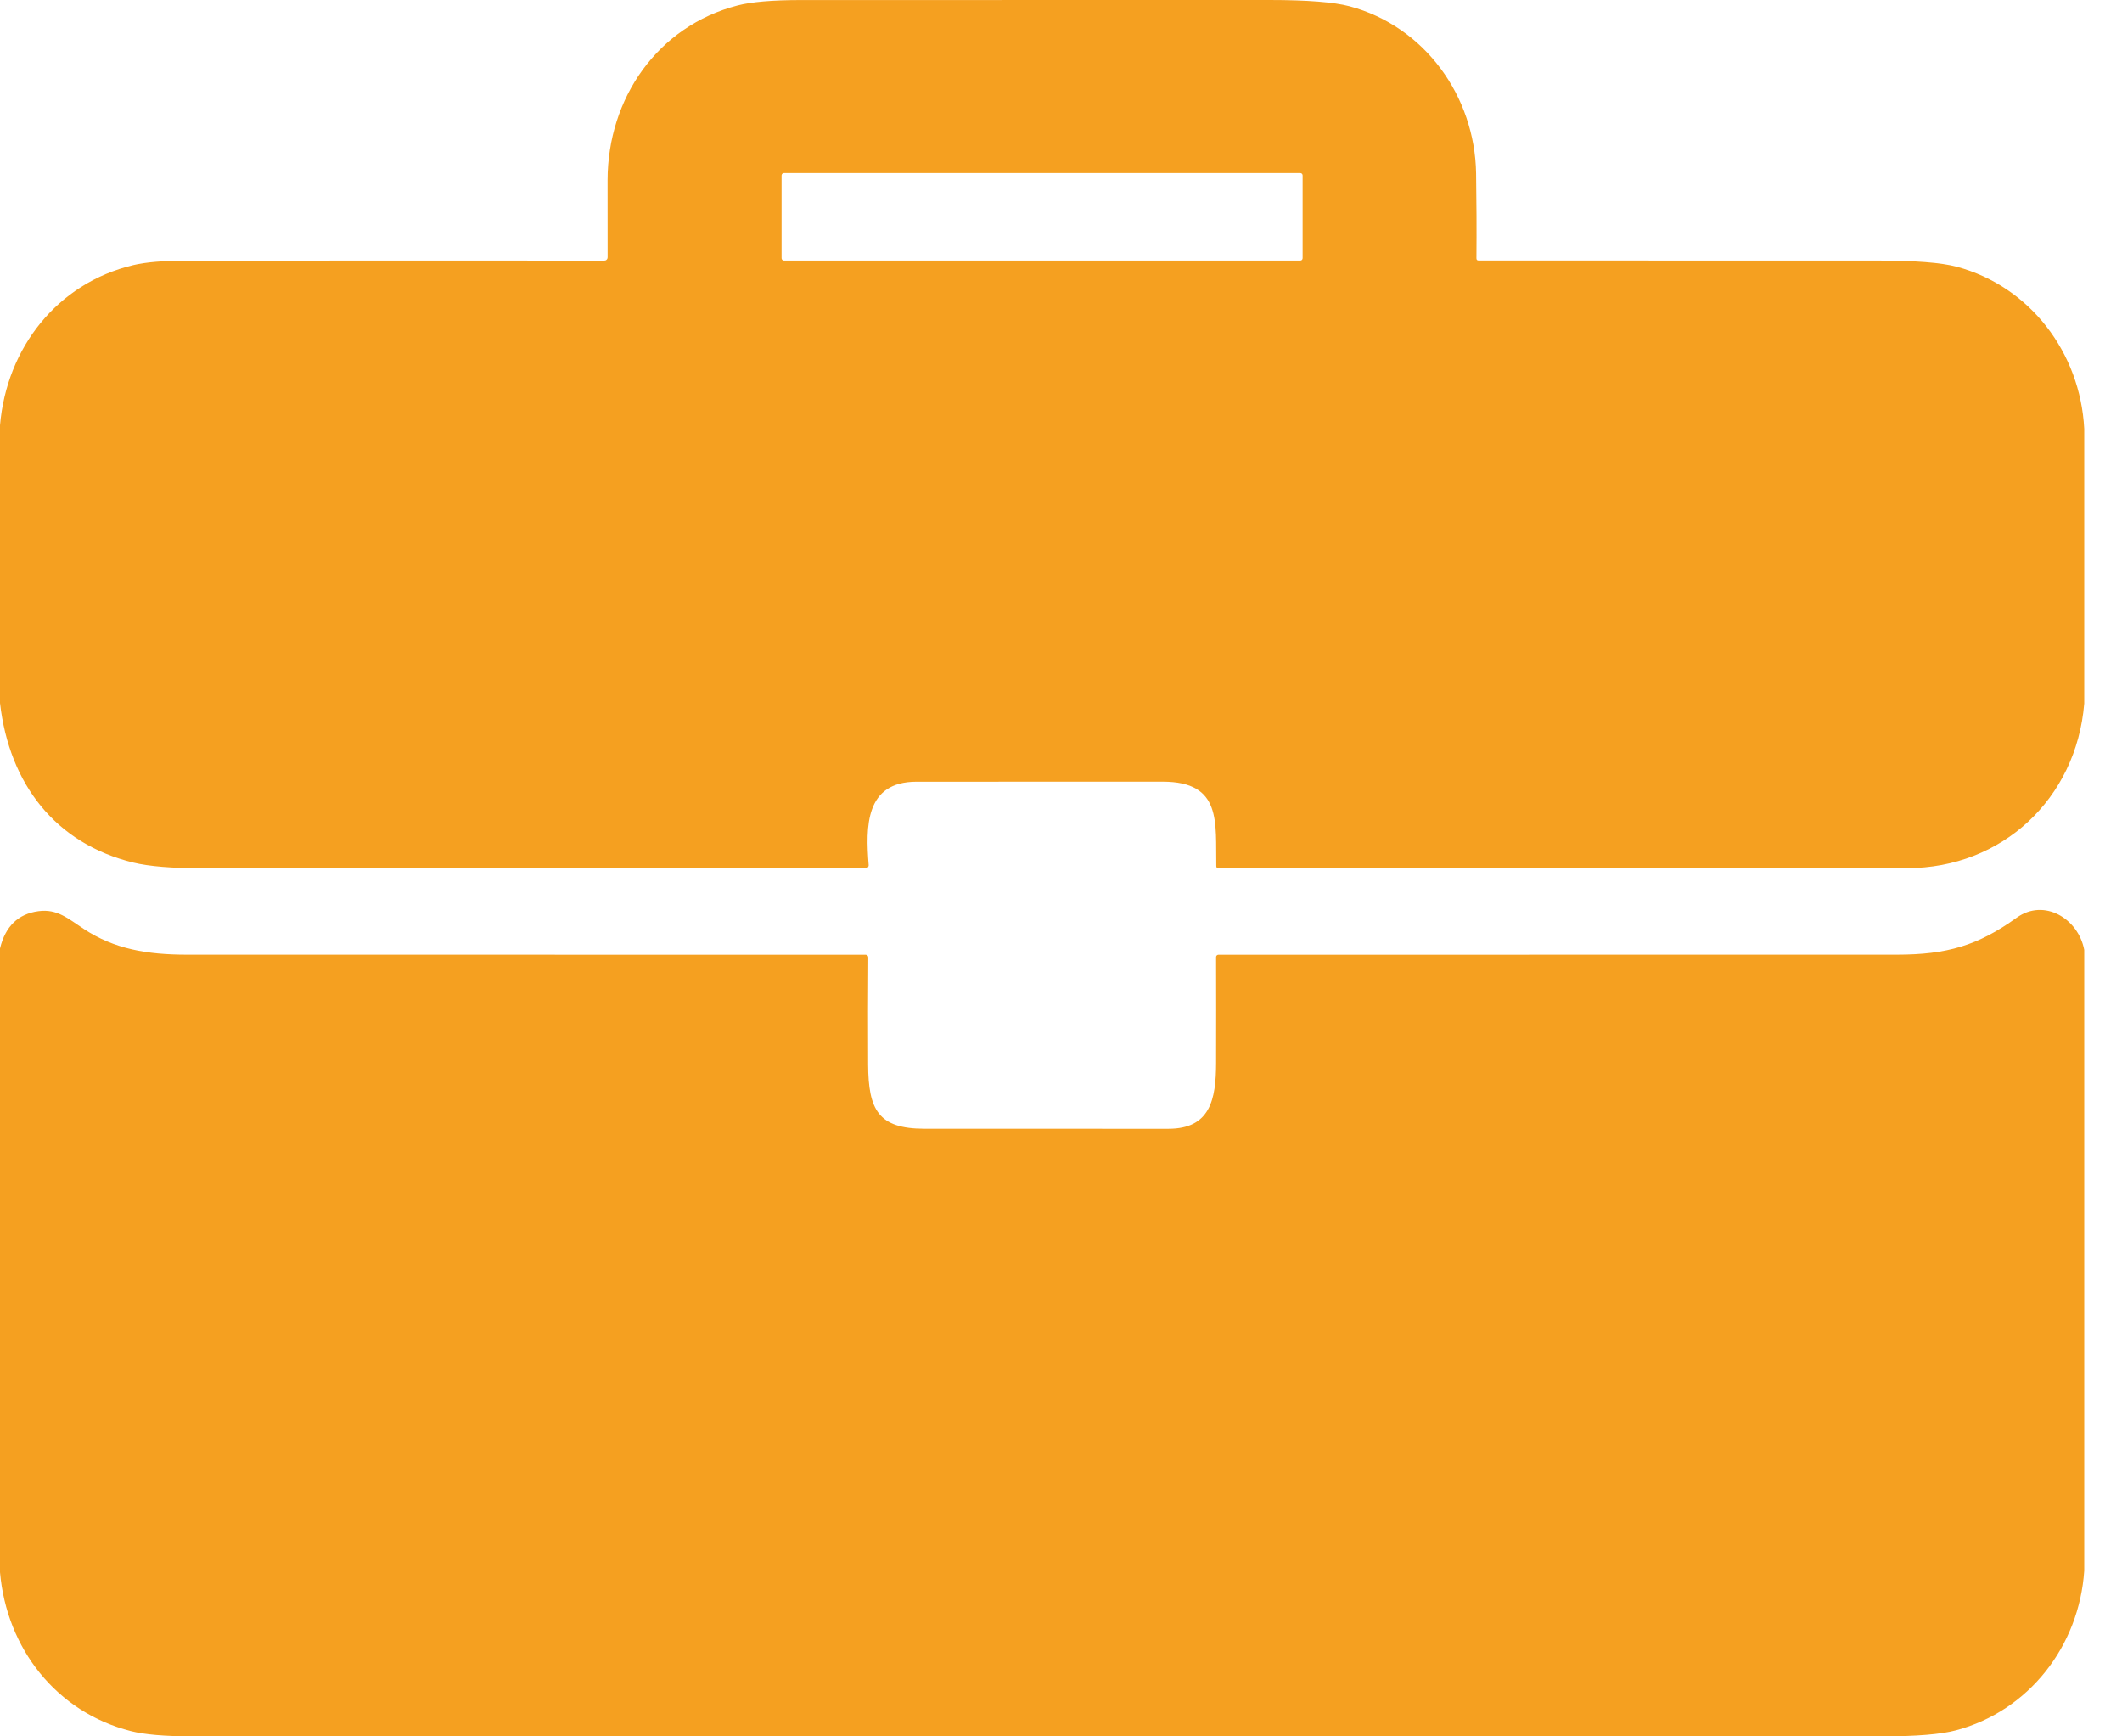 <svg width="44" height="36" viewBox="0 0 44 36" fill="none" xmlns="http://www.w3.org/2000/svg">
<path d="M43.217 8.891V14.586C43.051 16.568 41.51 17.998 39.545 17.999C34.785 18 30.024 18.001 25.263 18C25.235 18 25.221 17.986 25.22 17.957C25.203 17.055 25.345 16.206 24.109 16.206C22.408 16.206 20.706 16.206 19.003 16.207C17.936 16.208 17.95 17.141 18.012 17.933C18.013 17.941 18.012 17.95 18.009 17.958C18.006 17.967 18.002 17.974 17.996 17.981C17.99 17.987 17.983 17.992 17.975 17.996C17.967 17.999 17.959 18.001 17.95 18.001C13.376 17.999 8.795 18 4.207 18.002C3.569 18.002 3.088 17.962 2.766 17.884C1.157 17.492 0.194 16.265 0 14.576V8.817C0.138 7.214 1.185 5.872 2.763 5.497C3.023 5.435 3.396 5.404 3.882 5.404C6.76 5.402 9.644 5.401 12.532 5.403C12.541 5.403 12.55 5.401 12.558 5.398C12.566 5.395 12.573 5.39 12.579 5.383C12.586 5.377 12.591 5.37 12.594 5.361C12.597 5.353 12.599 5.344 12.599 5.336C12.597 4.815 12.597 4.282 12.598 3.735C12.601 2.037 13.635 0.543 15.294 0.113C15.581 0.039 16.013 0.002 16.59 0.001C19.834 -1.04945e-07 23.078 -0 26.322 0C27.106 0 27.66 0.044 27.983 0.13C29.541 0.546 30.581 1.995 30.607 3.593C30.616 4.18 30.619 4.767 30.614 5.355C30.614 5.386 30.629 5.401 30.66 5.401C33.417 5.403 36.172 5.403 38.924 5.402C39.704 5.402 40.255 5.445 40.575 5.531C42.094 5.939 43.135 7.312 43.217 8.891ZM27.01 3.637C27.01 3.624 27.005 3.612 26.996 3.602C26.986 3.593 26.974 3.588 26.96 3.588H16.256C16.243 3.588 16.23 3.593 16.221 3.602C16.211 3.612 16.206 3.624 16.206 3.637V5.353C16.206 5.359 16.207 5.366 16.21 5.372C16.212 5.378 16.216 5.383 16.221 5.388C16.225 5.392 16.231 5.396 16.237 5.399C16.243 5.401 16.249 5.402 16.256 5.402H26.96C26.967 5.402 26.974 5.401 26.98 5.399C26.986 5.396 26.991 5.392 26.996 5.388C27 5.383 27.004 5.378 27.006 5.372C27.009 5.366 27.01 5.359 27.01 5.353V3.637Z" fill="#F5A020"/>
<path d="M43.217 19.694V32.565C43.111 34.13 42.068 35.472 40.559 35.874C40.246 35.958 39.734 36 39.025 36C27.341 36.001 15.657 36 3.973 35.999C3.418 35.999 2.998 35.963 2.715 35.891C1.17 35.499 0.138 34.178 0 32.597V19.664C0.111 19.205 0.377 18.947 0.798 18.891C1.189 18.838 1.416 19.049 1.737 19.259C2.368 19.676 3.051 19.793 3.874 19.793C8.568 19.794 13.259 19.794 17.948 19.794C17.955 19.794 17.962 19.795 17.969 19.798C17.976 19.801 17.983 19.805 17.988 19.81C17.993 19.816 17.997 19.822 18 19.829C18.003 19.836 18.004 19.843 18.004 19.85C17.998 20.586 17.997 21.327 18.001 22.072C18.006 23.003 18.207 23.403 19.17 23.402C20.855 23.402 22.54 23.402 24.225 23.403C25.093 23.404 25.214 22.797 25.216 22.041C25.218 21.307 25.218 20.574 25.216 19.842C25.216 19.829 25.221 19.817 25.23 19.808C25.239 19.799 25.252 19.794 25.265 19.794C29.948 19.794 34.637 19.794 39.334 19.793C40.368 19.792 41.011 19.606 41.816 19.026C42.39 18.615 43.095 19.048 43.217 19.694Z" fill="#F5A020"/>
</svg>

